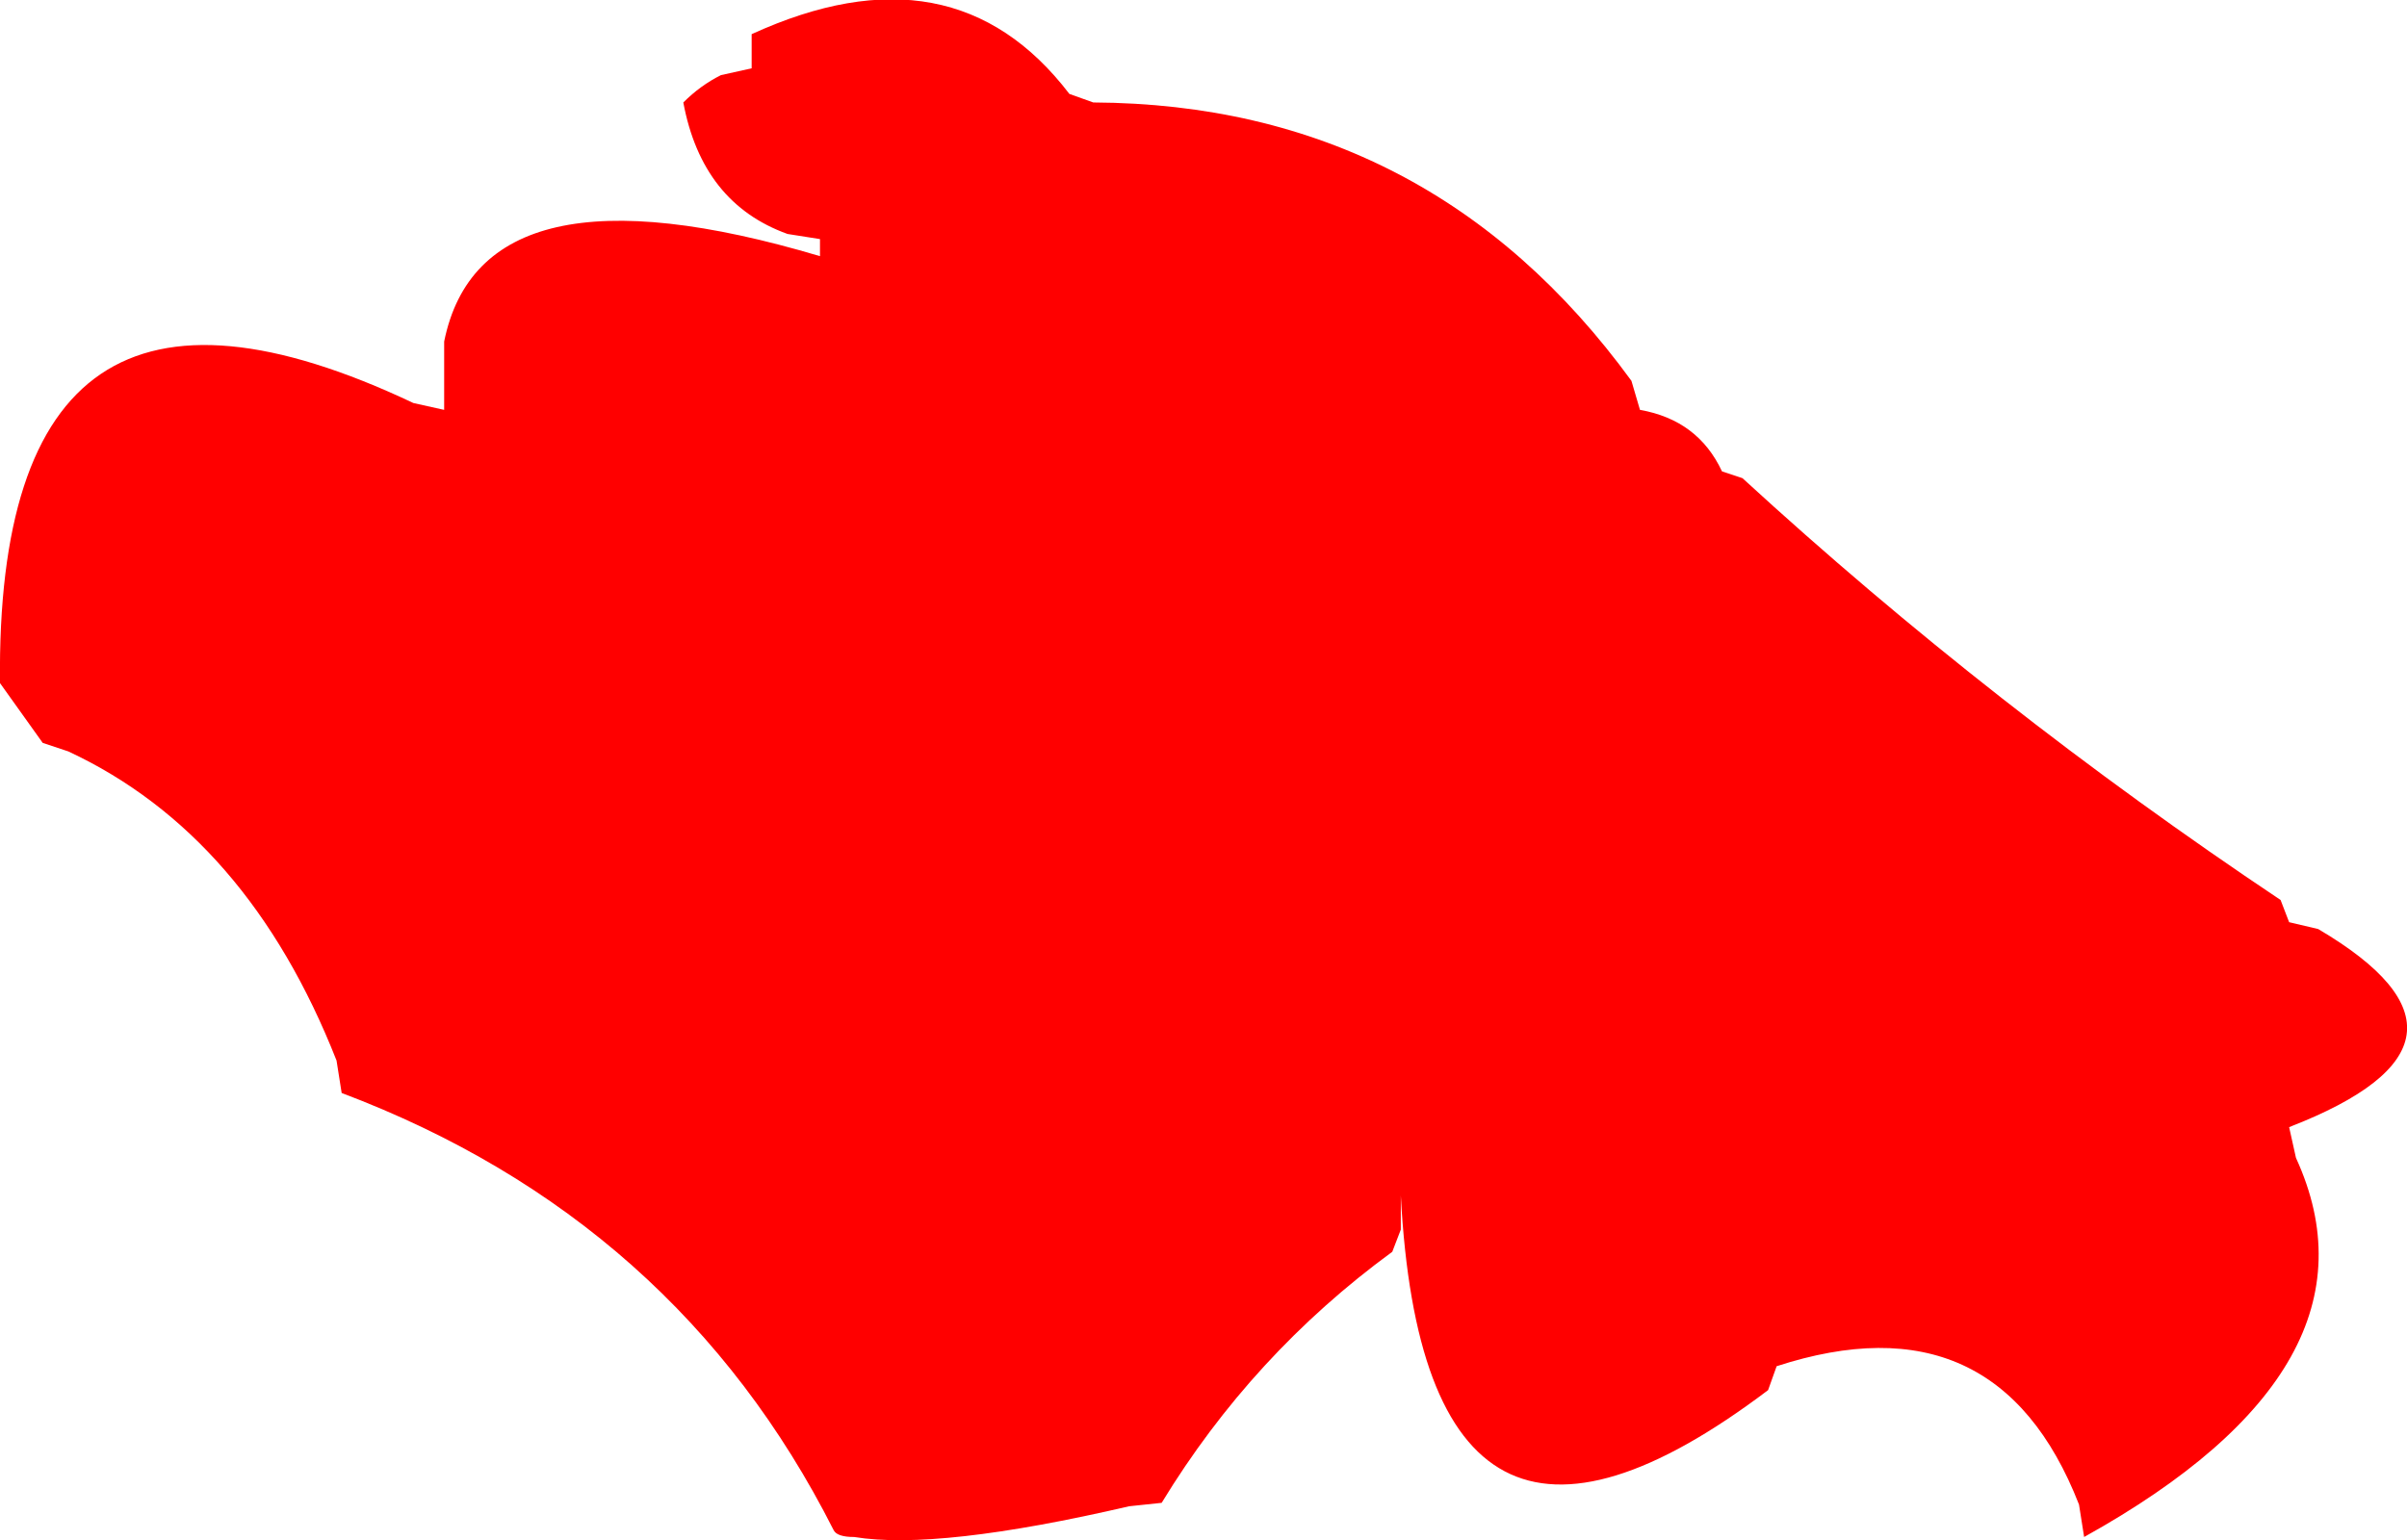 <?xml version="1.0" encoding="UTF-8" standalone="no"?>
<svg xmlns:xlink="http://www.w3.org/1999/xlink" height="45.1px" width="70.45px" xmlns="http://www.w3.org/2000/svg">
  <g transform="matrix(1.0, 0.0, 0.0, 1.0, -5.0, -4.0)">
    <path d="M56.0 18.0 Q63.3 24.7 71.75 30.35 L72.0 31.0 72.85 31.2 Q78.45 34.5 72.0 37.0 L72.2 37.9 Q75.0 44.0 66.0 49.0 L65.85 48.05 Q63.45 41.9 57.0 44.0 L56.75 44.7 Q46.7 52.3 46.0 39.0 L46.0 40.0 45.75 40.65 Q41.65 43.65 39.0 48.0 L38.05 48.1 Q32.45 49.4 30.0 49.0 29.5 49.0 29.4 48.8 24.8 39.7 15.0 36.0 L14.85 35.05 Q12.25 28.45 7.0 26.0 L6.25 25.75 5.0 24.0 Q4.85 10.0 17.1 15.8 L18.0 16.0 18.0 15.0 18.0 14.0 Q19.1 8.55 29.0 11.5 L29.0 11.0 28.05 10.85 Q25.55 9.95 25.0 7.0 25.5 6.5 26.1 6.2 L27.0 6.0 27.0 5.0 Q32.9 2.3 36.3 6.75 L37.0 7.0 Q46.85 7.05 52.75 15.15 L53.0 16.0 Q54.7 16.3 55.4 17.8 L56.0 18.0" fill="#ff0000" fill-rule="evenodd" stroke="none"/>
  </g>
</svg>
